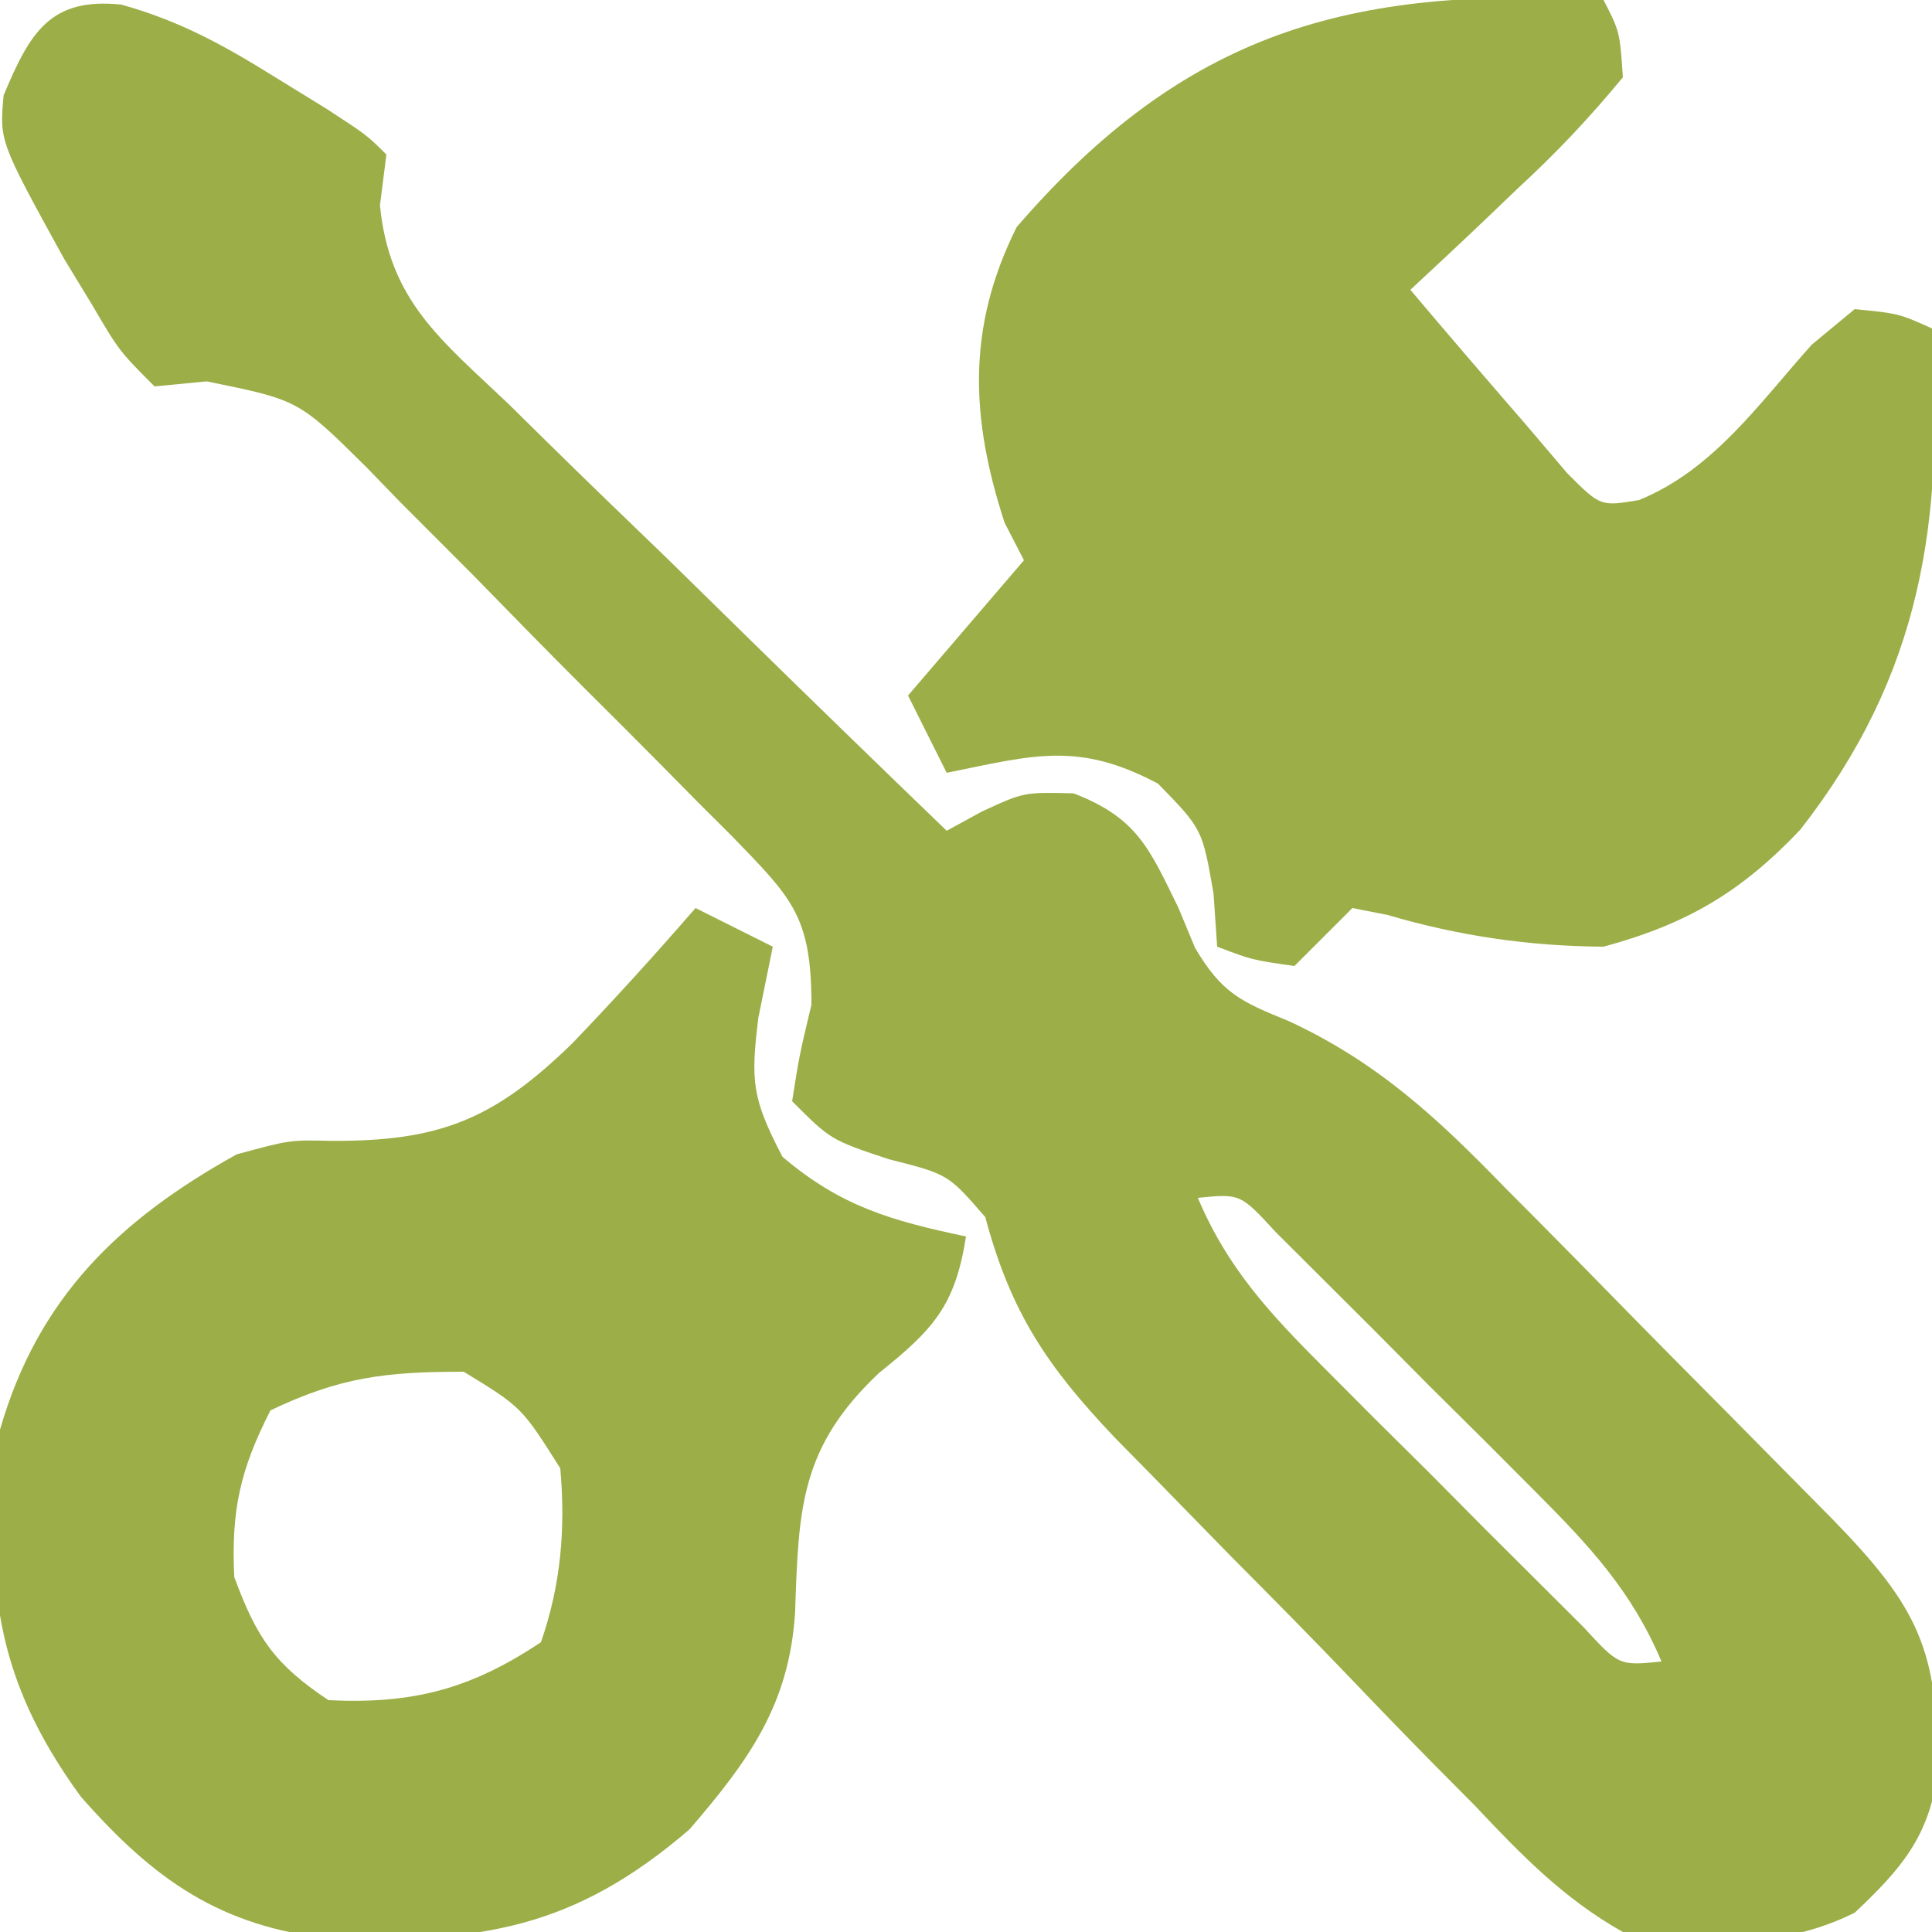 <svg version="1.1" xmlns="http://www.w3.org/2000/svg" width="100px" height="100px" transform="rotate(0) scale(1, 1)">
<path d="M0 0 C3.038 0.851 5.294 2.096 7.969 3.762 C9.276 4.566 9.276 4.566 10.609 5.387 C12.719 6.762 12.719 6.762 13.719 7.762 C13.553 9.063 13.553 9.063 13.385 10.391 C13.876 15.352 16.556 17.356 20.062 20.691 C20.706 21.327 21.35 21.962 22.013 22.616 C24.068 24.638 26.143 26.637 28.219 28.637 C29.617 30.005 31.014 31.375 32.41 32.746 C35.831 36.101 39.27 39.436 42.719 42.762 C43.326 42.43 43.933 42.099 44.559 41.758 C46.719 40.762 46.719 40.762 49.281 40.824 C52.566 42.088 53.198 43.648 54.719 46.762 C55.14 47.778 55.14 47.778 55.57 48.814 C56.953 51.159 57.924 51.598 60.414 52.609 C65.005 54.738 68.093 57.603 71.59 61.207 C72.198 61.818 72.805 62.429 73.432 63.059 C74.703 64.34 75.969 65.626 77.23 66.917 C79.166 68.897 81.116 70.864 83.068 72.828 C84.305 74.079 85.542 75.33 86.777 76.582 C87.651 77.466 87.651 77.466 88.542 78.369 C93.038 82.973 94.062 85.194 94.012 91.5 C93.582 94.816 92.11 96.512 89.719 98.762 C85.929 100.657 81.832 100.446 77.719 99.762 C74.652 98.039 72.43 95.741 70.031 93.191 C69.362 92.518 68.693 91.844 68.003 91.149 C66.6 89.727 65.209 88.292 63.83 86.847 C61.722 84.64 59.578 82.472 57.426 80.309 C56.063 78.918 54.702 77.524 53.344 76.129 C52.707 75.482 52.071 74.835 51.415 74.168 C47.948 70.513 46.044 67.729 44.719 62.762 C42.793 60.538 42.793 60.538 39.719 59.762 C36.719 58.762 36.719 58.762 34.719 56.762 C35.094 54.387 35.094 54.387 35.719 51.762 C35.719 47.145 34.694 46.238 31.604 43.039 C30.713 42.152 30.713 42.152 29.805 41.246 C29.197 40.63 28.59 40.014 27.965 39.38 C26.677 38.081 25.383 36.786 24.085 35.497 C22.104 33.522 20.152 31.523 18.199 29.52 C16.944 28.26 15.688 27.002 14.43 25.746 C13.848 25.146 13.267 24.546 12.668 23.928 C9.17 20.465 9.17 20.465 4.414 19.502 C3.524 19.588 2.635 19.673 1.719 19.762 C-0.109 17.934 -0.109 17.934 -1.531 15.512 C-2.011 14.723 -2.49 13.934 -2.984 13.121 C-6.309 7.072 -6.309 7.072 -6.094 4.699 C-4.742 1.477 -3.711 -0.388 0 0 Z M55.719 61.762 C57.255 65.401 59.443 67.744 62.219 70.527 C63.106 71.417 63.992 72.306 64.906 73.223 C65.834 74.143 66.763 75.063 67.719 76.012 C68.647 76.948 69.575 77.883 70.531 78.848 C71.862 80.174 71.862 80.174 73.219 81.527 C74.033 82.34 74.848 83.152 75.688 83.989 C77.521 85.981 77.521 85.981 79.719 85.762 C78.182 82.123 75.995 79.78 73.219 76.996 C72.332 76.107 71.445 75.217 70.531 74.301 C69.603 73.38 68.675 72.46 67.719 71.512 C66.791 70.576 65.862 69.64 64.906 68.676 C64.019 67.791 63.133 66.907 62.219 65.996 C61.404 65.184 60.589 64.371 59.75 63.534 C57.917 61.543 57.917 61.543 55.719 61.762 Z " fill="#9CAE47" transform="translate(6.281,0.238)"/>
<path d="M0 0 C0.84 1.641 0.84 1.641 1 4 C-0.758 6.13 -2.424 7.895 -4.438 9.75 C-4.967 10.257 -5.496 10.763 -6.041 11.285 C-7.35 12.535 -8.674 13.769 -10 15 C-8.019 17.35 -6.014 19.678 -4 22 C-3.299 22.825 -2.598 23.65 -1.875 24.5 C-0.16 26.217 -0.16 26.217 1.836 25.883 C5.698 24.307 8.041 20.886 10.781 17.836 C11.88 16.927 11.88 16.927 13 16 C15.281 16.227 15.281 16.227 17 17 C17.619 27.011 16.471 34.885 10.188 42.938 C7.145 46.155 4.331 47.826 0 49 C-3.846 48.974 -7.488 48.445 -11.176 47.359 C-11.778 47.241 -12.38 47.122 -13 47 C-13.495 47.495 -13.99 47.99 -14.5 48.5 C-14.995 48.995 -15.49 49.49 -16 50 C-18.188 49.688 -18.188 49.688 -20 49 C-20.062 48.093 -20.124 47.185 -20.188 46.25 C-20.768 42.91 -20.768 42.91 -23.062 40.562 C-27.186 38.369 -29.48 39.081 -34 40 C-34.66 38.68 -35.32 37.36 -36 36 C-34.02 33.69 -32.04 31.38 -30 29 C-30.33 28.361 -30.66 27.721 -31 27.062 C-32.778 21.619 -32.96 16.92 -30.375 11.75 C-21.656 1.655 -13.153 -0.732 0 0 Z " fill="#9CAE47" transform="translate(83,0)"/>
<path d="M0 0 C1.32 0.66 2.64 1.32 4 2 C3.752 3.217 3.505 4.434 3.25 5.688 C2.856 8.961 2.91 9.827 4.5 12.875 C7.529 15.45 10.143 16.184 14 17 C13.441 20.593 12.294 21.824 9.5 24.062 C5.443 27.889 5.333 31.021 5.156 36.418 C4.865 41.234 2.753 44.125 -0.312 47.688 C-6.294 52.834 -11.11 53.551 -18.871 53.348 C-24.611 52.71 -28.014 50.313 -31.812 46 C-36.399 39.711 -36.793 34.723 -36 27 C-34.039 20.193 -29.867 16.148 -23.75 12.75 C-21 12 -21 12 -18.852 12.051 C-13.268 12.077 -10.456 10.975 -6.374 7 C-4.184 4.717 -2.071 2.39 0 0 Z M-22 26 C-23.572 29.076 -24.039 31.184 -23.875 34.625 C-22.72 37.76 -21.802 39.132 -19 41 C-14.628 41.212 -11.642 40.428 -8 38 C-6.966 35.01 -6.723 32.146 -7 29 C-9.002 25.83 -9.002 25.83 -12 24 C-16.028 24 -18.388 24.273 -22 26 Z " fill="#9CAE47" transform="translate(36,47)"/>
</svg>